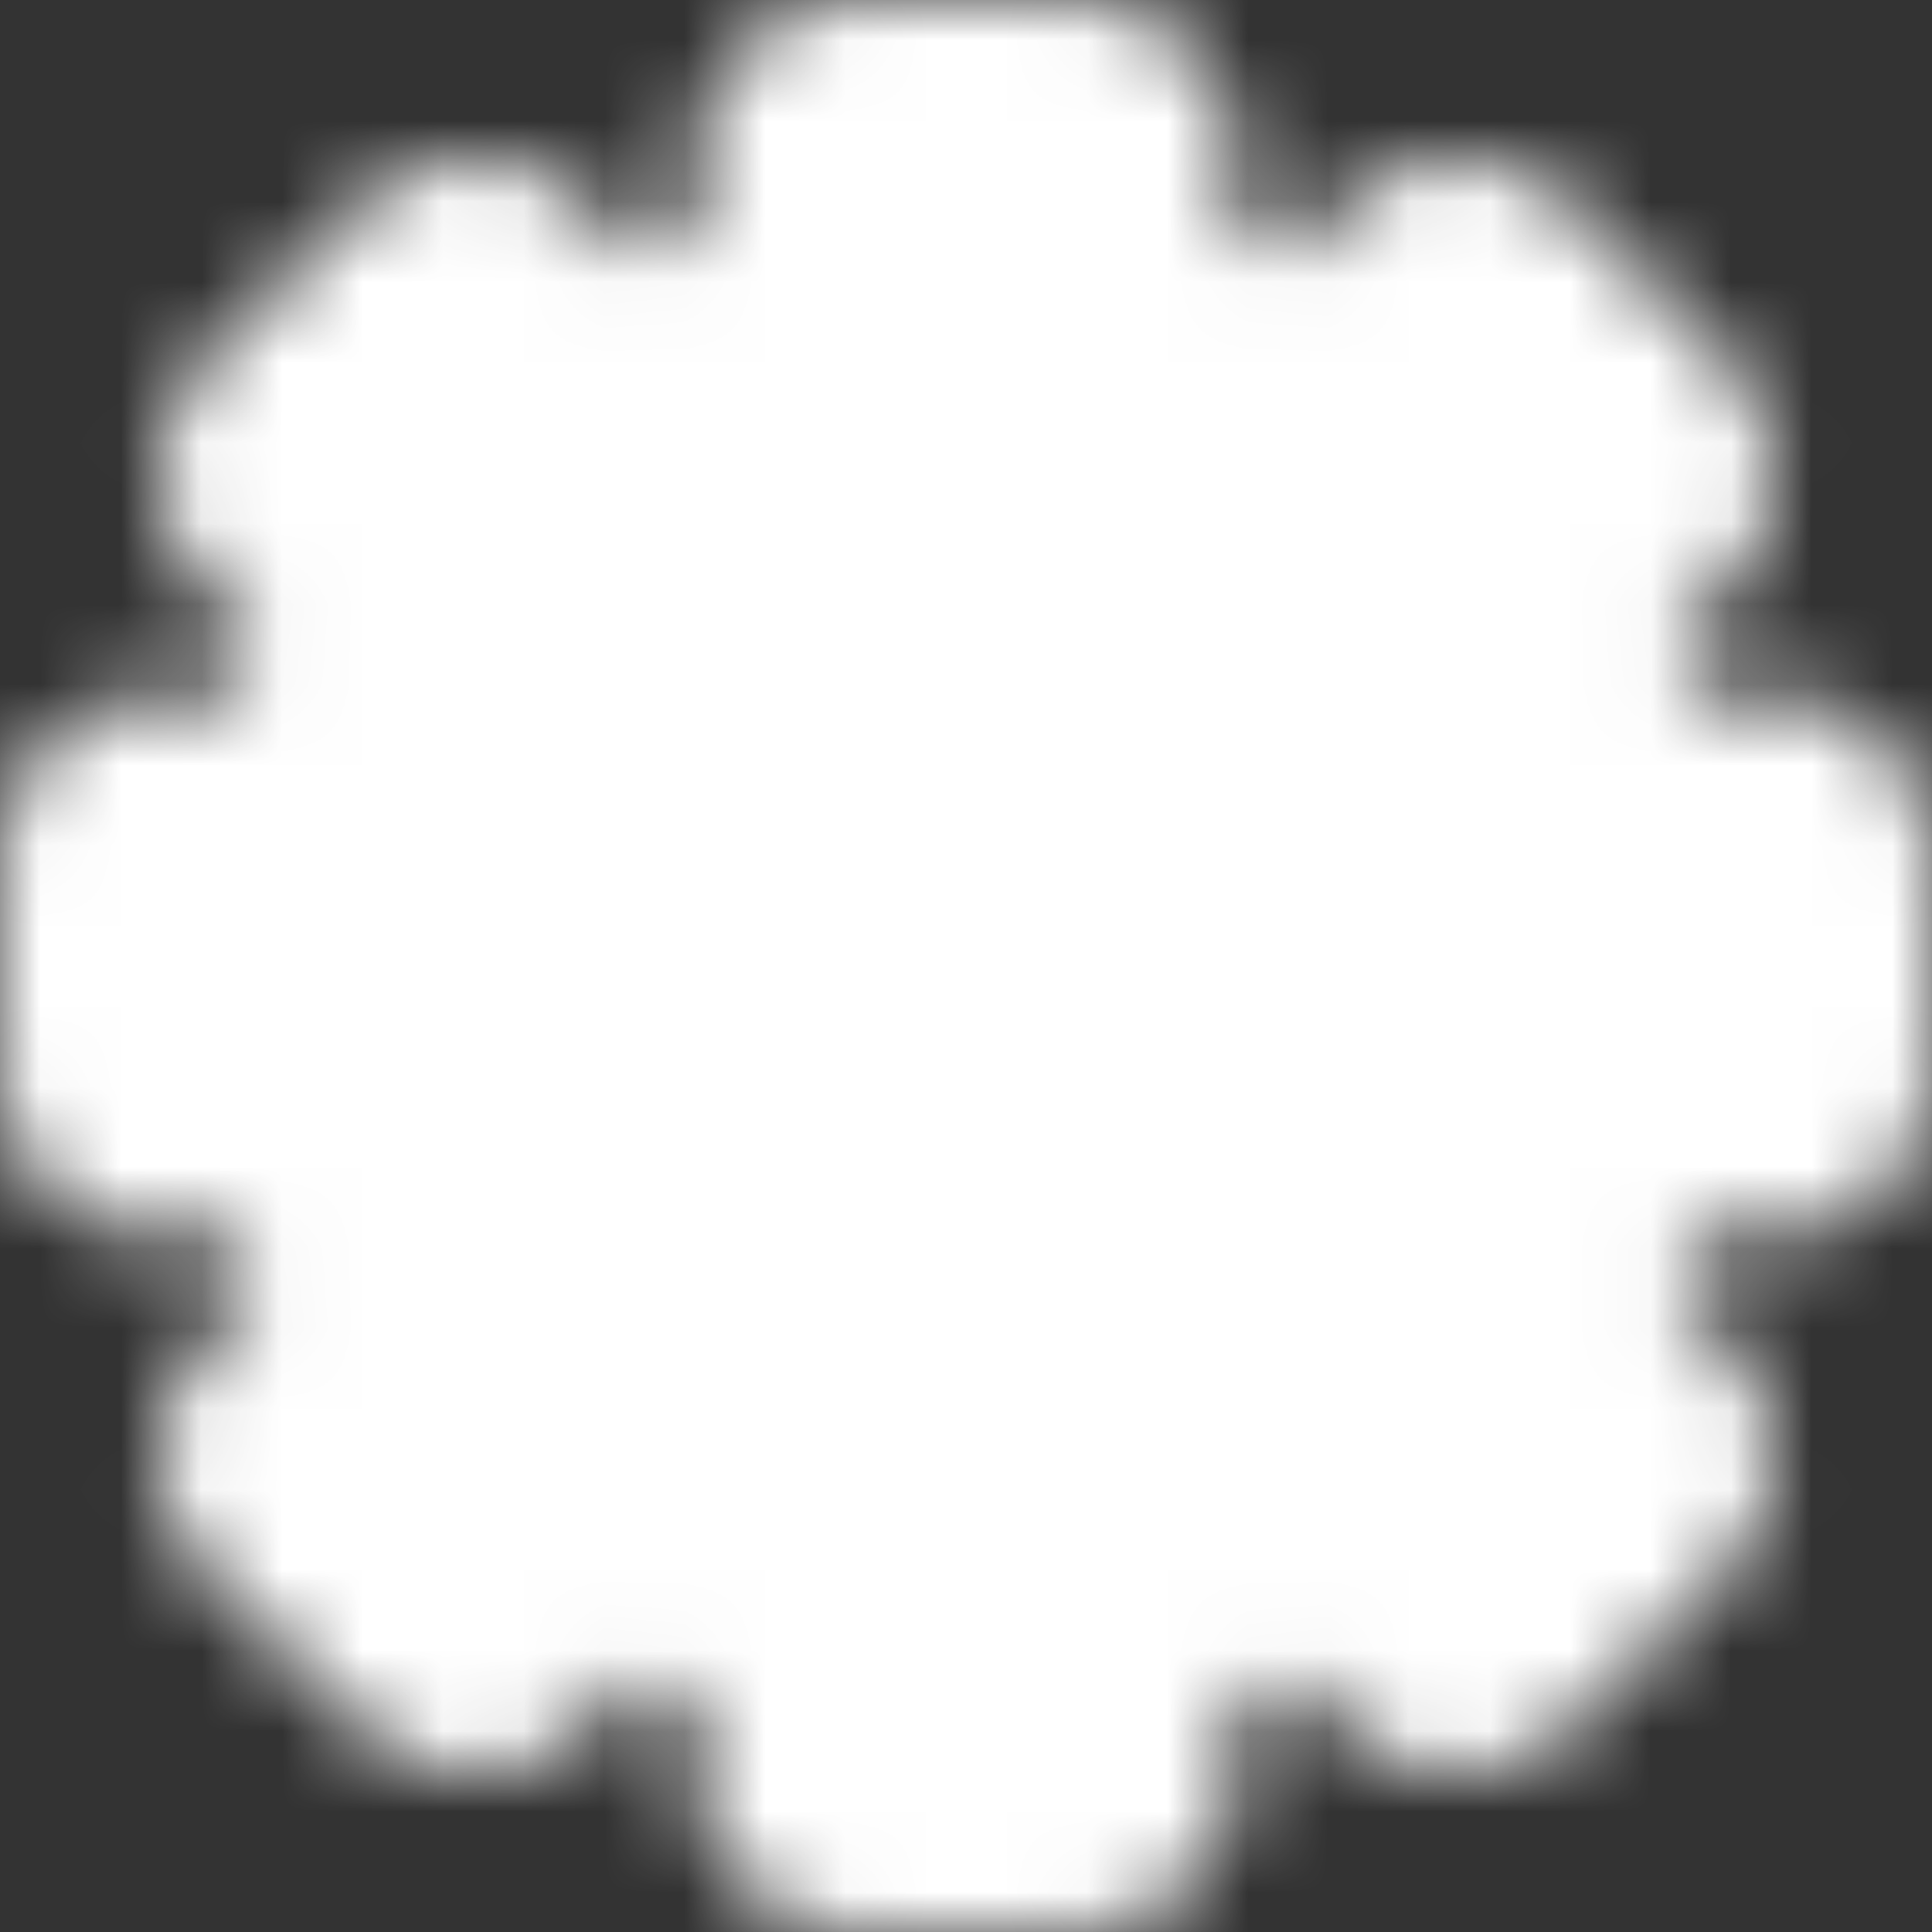 <svg width="24" height="24" viewBox="0 0 24 24" fill="none" xmlns="http://www.w3.org/2000/svg">
<rect x="0" y="0" width="24" height="24" fill="#333333" stroke="none"/>
<g clip-path="url(#clip0_147_9657)">
<mask id="mask0_147_9657" style="mask-type:luminance" maskUnits="userSpaceOnUse" x="0" y="0" width="24" height="24">
<path d="M18.343 7.585C18.981 8.499 19.412 9.54 19.608 10.636H22V13.364H19.608C19.412 14.46 18.981 15.501 18.343 16.415L20.035 18.107L18.107 20.035L16.415 18.343C15.501 18.981 14.46 19.412 13.364 19.608V22H10.636V19.608C9.54 19.412 8.499 18.981 7.585 18.343L5.893 20.035L3.965 18.107L5.657 16.415C5.019 15.501 4.588 14.46 4.393 13.364H2V10.636H4.393C4.588 9.54 5.019 8.499 5.657 7.585L3.965 5.893L5.893 3.965L7.585 5.657C8.499 5.019 9.54 4.588 10.636 4.393V2H13.364V4.393C14.46 4.588 15.501 5.019 16.415 5.657L18.107 3.965L20.035 5.893L18.343 7.585Z" fill="white" stroke="white" stroke-width="4" stroke-linejoin="round"/>
<path d="M12 14.5C12.663 14.5 13.299 14.237 13.768 13.768C14.237 13.299 14.5 12.663 14.5 12C14.5 11.337 14.237 10.701 13.768 10.232C13.299 9.763 12.663 9.5 12 9.5C11.337 9.5 10.701 9.763 10.232 10.232C9.763 10.701 9.5 11.337 9.5 12C9.5 12.663 9.763 13.299 10.232 13.768C10.701 14.237 11.337 14.5 12 14.5Z" fill="black" stroke="black" stroke-width="4" stroke-linejoin="round"/>
</mask>
<g mask="url(#mask0_147_9657)">
<path d="M0 0H24V24H0V0Z" fill="white"/>
</g>
</g>
<defs>
<clipPath id="clip0_147_9657">
<rect width="24" height="24" fill="white"/>
</clipPath>
</defs>
</svg>
